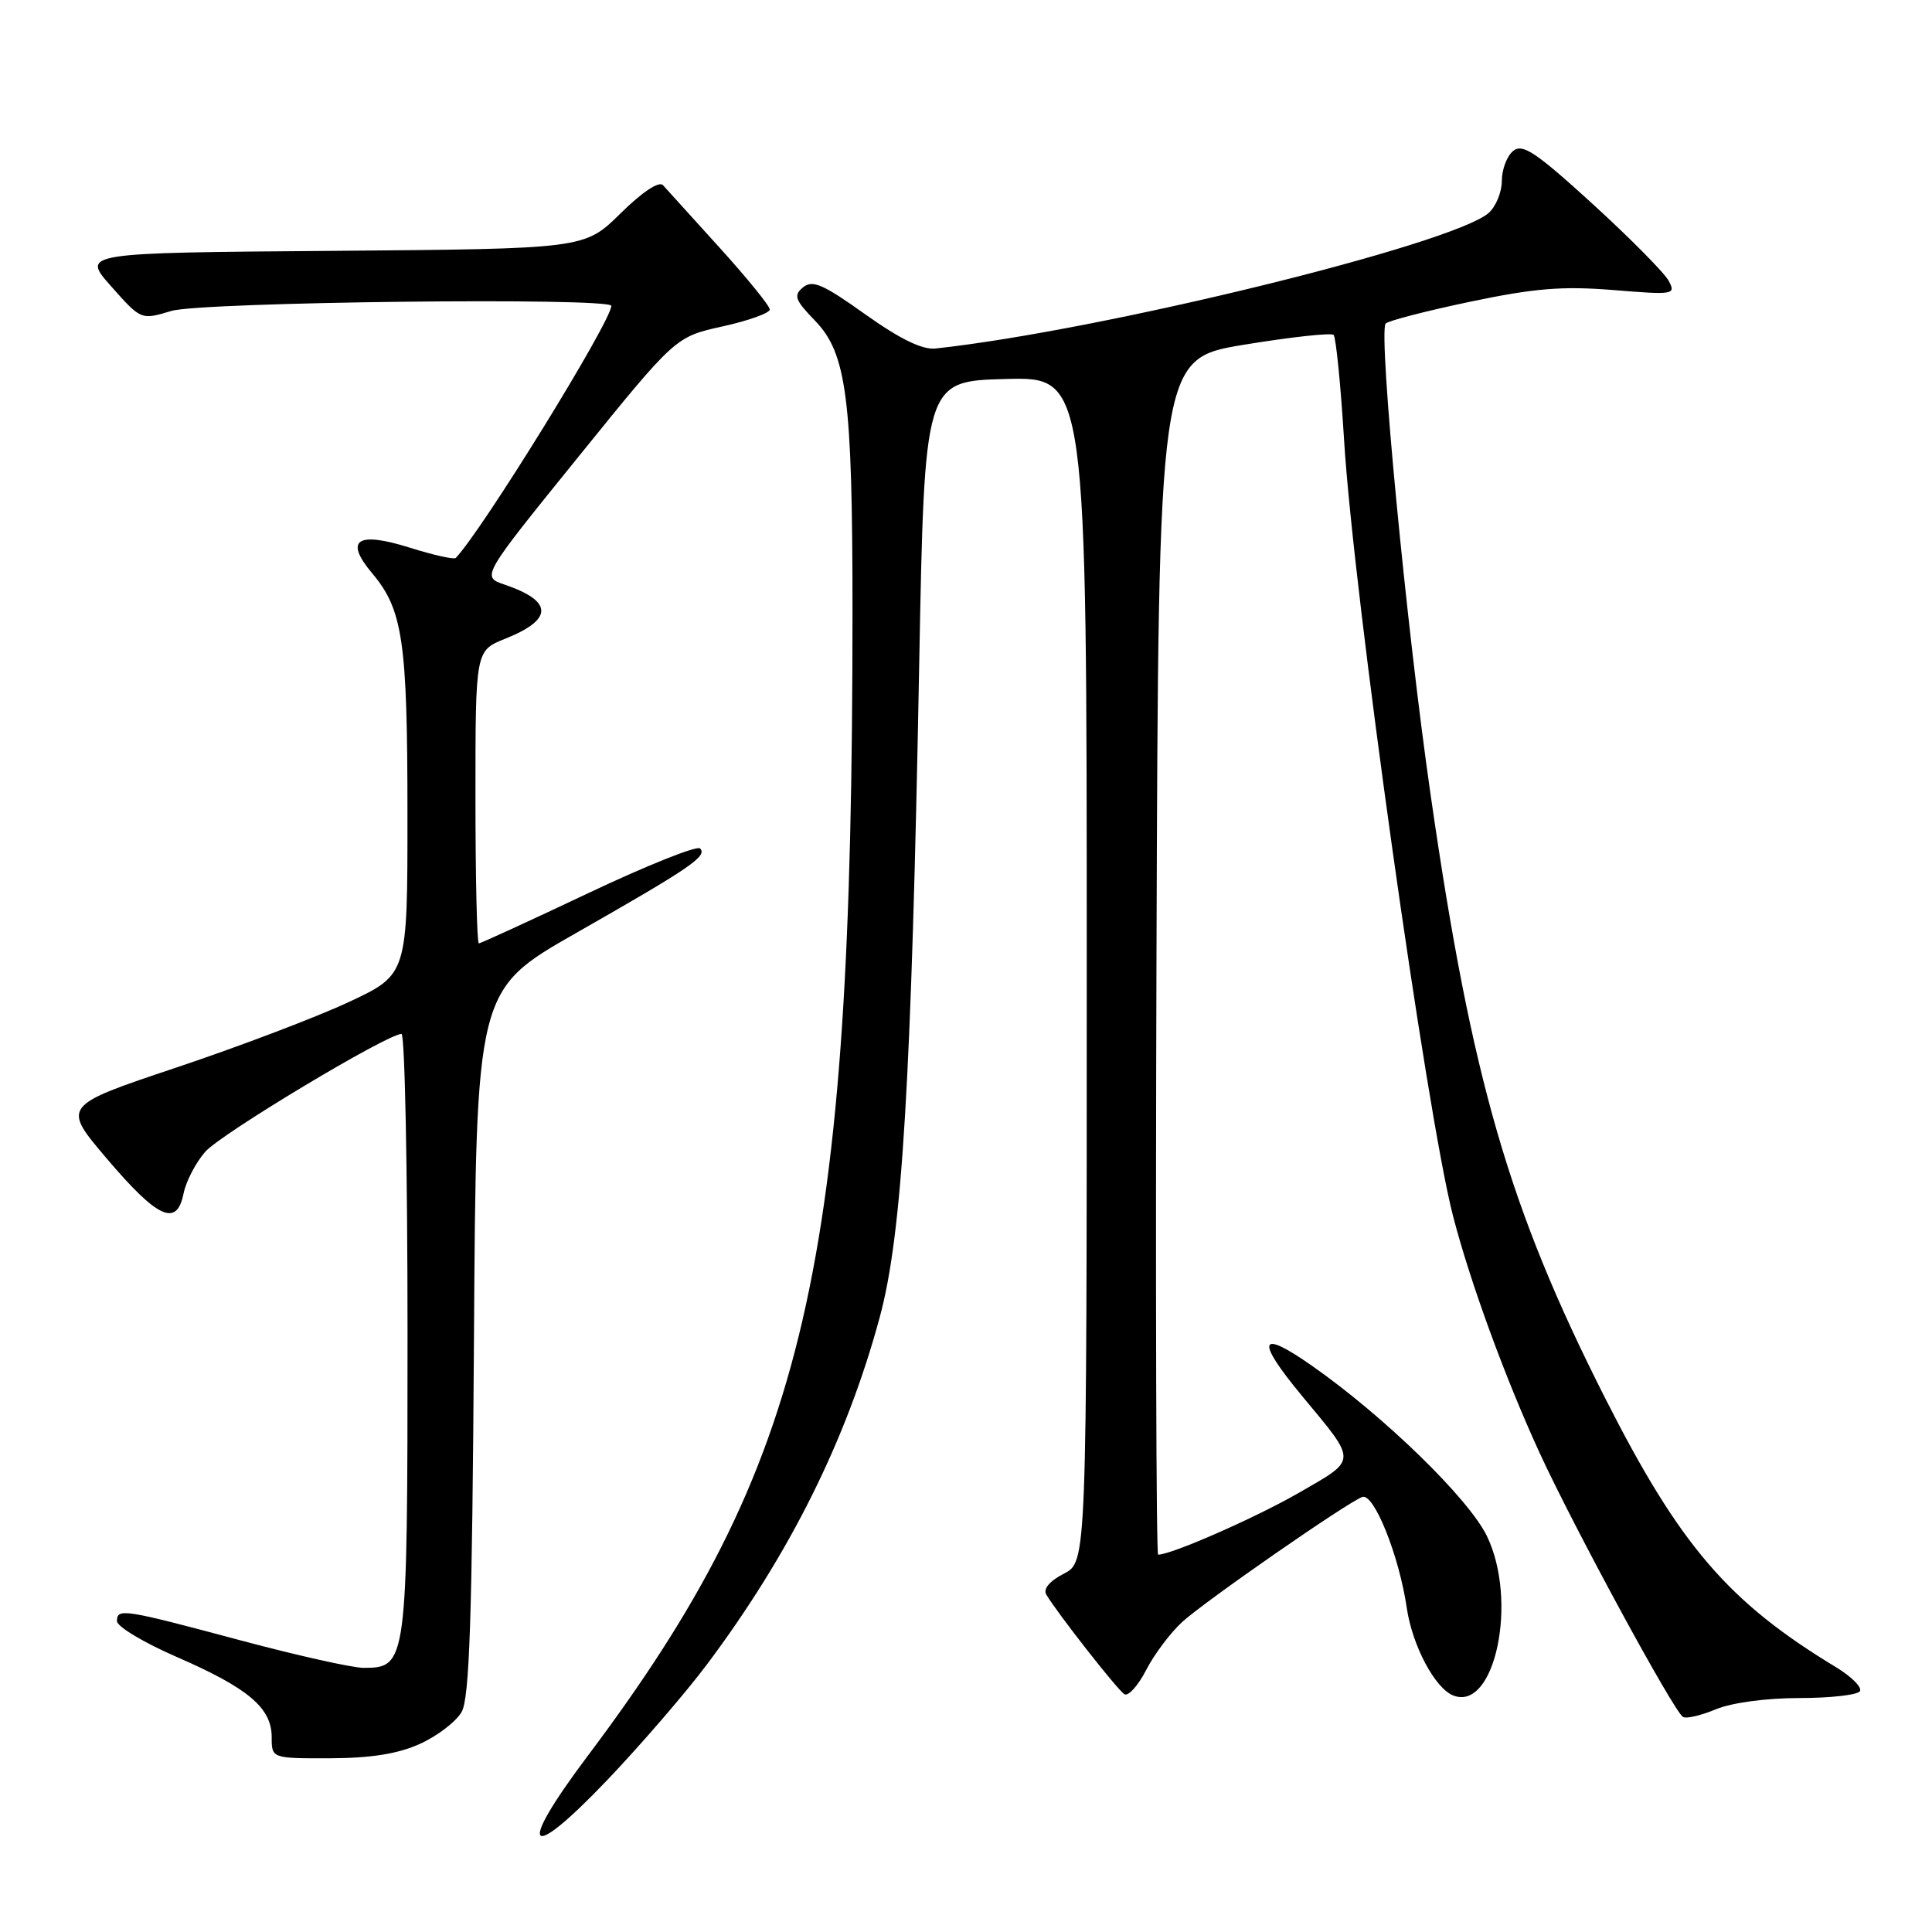 <?xml version="1.0" encoding="UTF-8" standalone="no"?>
<!DOCTYPE svg PUBLIC "-//W3C//DTD SVG 1.1//EN" "http://www.w3.org/Graphics/SVG/1.1/DTD/svg11.dtd" >
<svg xmlns="http://www.w3.org/2000/svg" xmlns:xlink="http://www.w3.org/1999/xlink" version="1.1" viewBox="0 0 256 256">
 <g >
 <path fill="currentColor"
d=" M 93.68 220.54 C 104.68 205.85 112.19 190.76 116.58 174.50 C 119.55 163.53 120.77 143.24 121.80 88.00 C 122.50 50.50 122.50 50.50 133.25 50.22 C 144.00 49.93 144.00 49.93 144.00 128.44 C 144.00 206.95 144.00 206.95 140.97 208.52 C 139.08 209.49 138.20 210.54 138.64 211.29 C 140.06 213.70 148.07 223.93 148.99 224.49 C 149.50 224.81 150.80 223.37 151.87 221.29 C 152.94 219.20 155.10 216.34 156.66 214.91 C 159.73 212.12 178.37 199.18 180.50 198.36 C 182.04 197.77 185.39 206.13 186.40 213.03 C 187.13 218.05 190.15 223.74 192.59 224.67 C 198.09 226.78 201.17 212.12 197.03 203.55 C 194.63 198.59 183.47 187.72 173.87 180.99 C 166.77 176.01 166.30 177.46 172.56 185.01 C 179.90 193.85 179.92 193.30 172.10 197.81 C 166.38 201.10 155.24 206.00 153.46 206.00 C 153.20 206.00 153.10 170.35 153.24 126.78 C 153.50 47.55 153.50 47.55 164.82 45.68 C 171.05 44.66 176.40 44.07 176.71 44.38 C 177.02 44.69 177.65 50.98 178.10 58.35 C 179.35 78.74 189.01 147.53 192.54 161.15 C 194.81 169.91 199.45 182.61 204.01 192.52 C 208.54 202.38 221.77 226.74 223.00 227.50 C 223.43 227.77 225.40 227.31 227.36 226.49 C 229.45 225.62 234.04 225.00 238.41 225.00 C 242.52 225.00 246.14 224.59 246.45 224.09 C 246.76 223.58 245.32 222.15 243.26 220.90 C 228.99 212.26 222.59 204.80 212.67 185.22 C 199.95 160.11 195.01 143.06 189.59 105.50 C 186.36 83.16 182.66 44.49 183.59 42.89 C 183.79 42.55 188.77 41.25 194.66 40.01 C 203.31 38.19 206.98 37.89 213.75 38.43 C 221.79 39.09 222.09 39.04 221.11 37.21 C 220.55 36.16 216.02 31.58 211.04 27.03 C 203.47 20.13 201.74 18.97 200.49 20.01 C 199.67 20.69 199.00 22.47 199.00 23.97 C 199.00 25.46 198.21 27.38 197.25 28.22 C 192.45 32.40 145.89 43.81 123.95 46.18 C 122.21 46.37 119.25 44.92 114.65 41.65 C 109.07 37.66 107.65 37.05 106.41 38.07 C 105.11 39.15 105.33 39.74 108.01 42.51 C 112.19 46.83 112.96 52.79 112.96 81.00 C 112.96 168.10 106.97 193.96 77.82 232.74 C 68.38 245.30 69.82 247.02 80.46 235.87 C 84.92 231.19 90.87 224.29 93.68 220.54 Z  M 55.67 231.06 C 57.96 230.02 60.44 228.12 61.17 226.84 C 62.21 225.01 62.56 214.41 62.80 177.84 C 63.09 131.18 63.09 131.18 76.30 123.65 C 91.53 114.97 93.77 113.44 92.76 112.42 C 92.35 112.02 85.69 114.68 77.96 118.34 C 70.23 122.00 63.70 125.00 63.45 125.00 C 63.20 125.00 63.00 116.27 63.00 105.61 C 63.00 86.22 63.00 86.22 66.91 84.65 C 73.35 82.08 73.32 79.66 66.85 77.46 C 63.78 76.42 63.78 76.42 76.64 60.53 C 89.50 44.63 89.50 44.63 95.75 43.25 C 99.19 42.49 102.00 41.48 102.00 41.01 C 102.00 40.54 99.01 36.86 95.36 32.83 C 91.71 28.80 88.33 25.07 87.85 24.54 C 87.33 23.96 85.12 25.42 82.22 28.28 C 77.46 32.97 77.46 32.97 44.12 33.24 C 10.78 33.50 10.78 33.50 14.74 37.95 C 18.69 42.41 18.69 42.41 22.71 41.20 C 26.73 40.00 81.00 39.38 81.00 40.53 C 81.00 42.57 63.91 70.26 60.39 73.93 C 60.16 74.16 57.46 73.56 54.37 72.59 C 47.30 70.36 45.58 71.52 49.32 75.97 C 53.38 80.79 53.99 84.96 53.99 107.82 C 54.00 129.13 54.00 129.13 46.25 132.76 C 41.99 134.76 31.68 138.67 23.35 141.46 C 8.21 146.53 8.21 146.53 14.14 153.51 C 20.90 161.47 23.43 162.62 24.32 158.16 C 24.64 156.54 25.94 154.05 27.20 152.61 C 29.30 150.22 51.32 137.00 53.20 137.00 C 53.64 137.00 54.00 154.90 54.00 176.78 C 54.00 220.43 53.93 221.00 48.19 221.00 C 46.71 221.00 39.42 219.37 32.00 217.39 C 16.32 213.19 15.50 213.07 15.50 214.81 C 15.50 215.53 19.08 217.67 23.45 219.57 C 32.89 223.68 36.00 226.30 36.00 230.17 C 36.00 233.00 36.00 233.00 43.75 232.98 C 49.18 232.96 52.75 232.39 55.67 231.06 Z "/>
</g>
</svg>